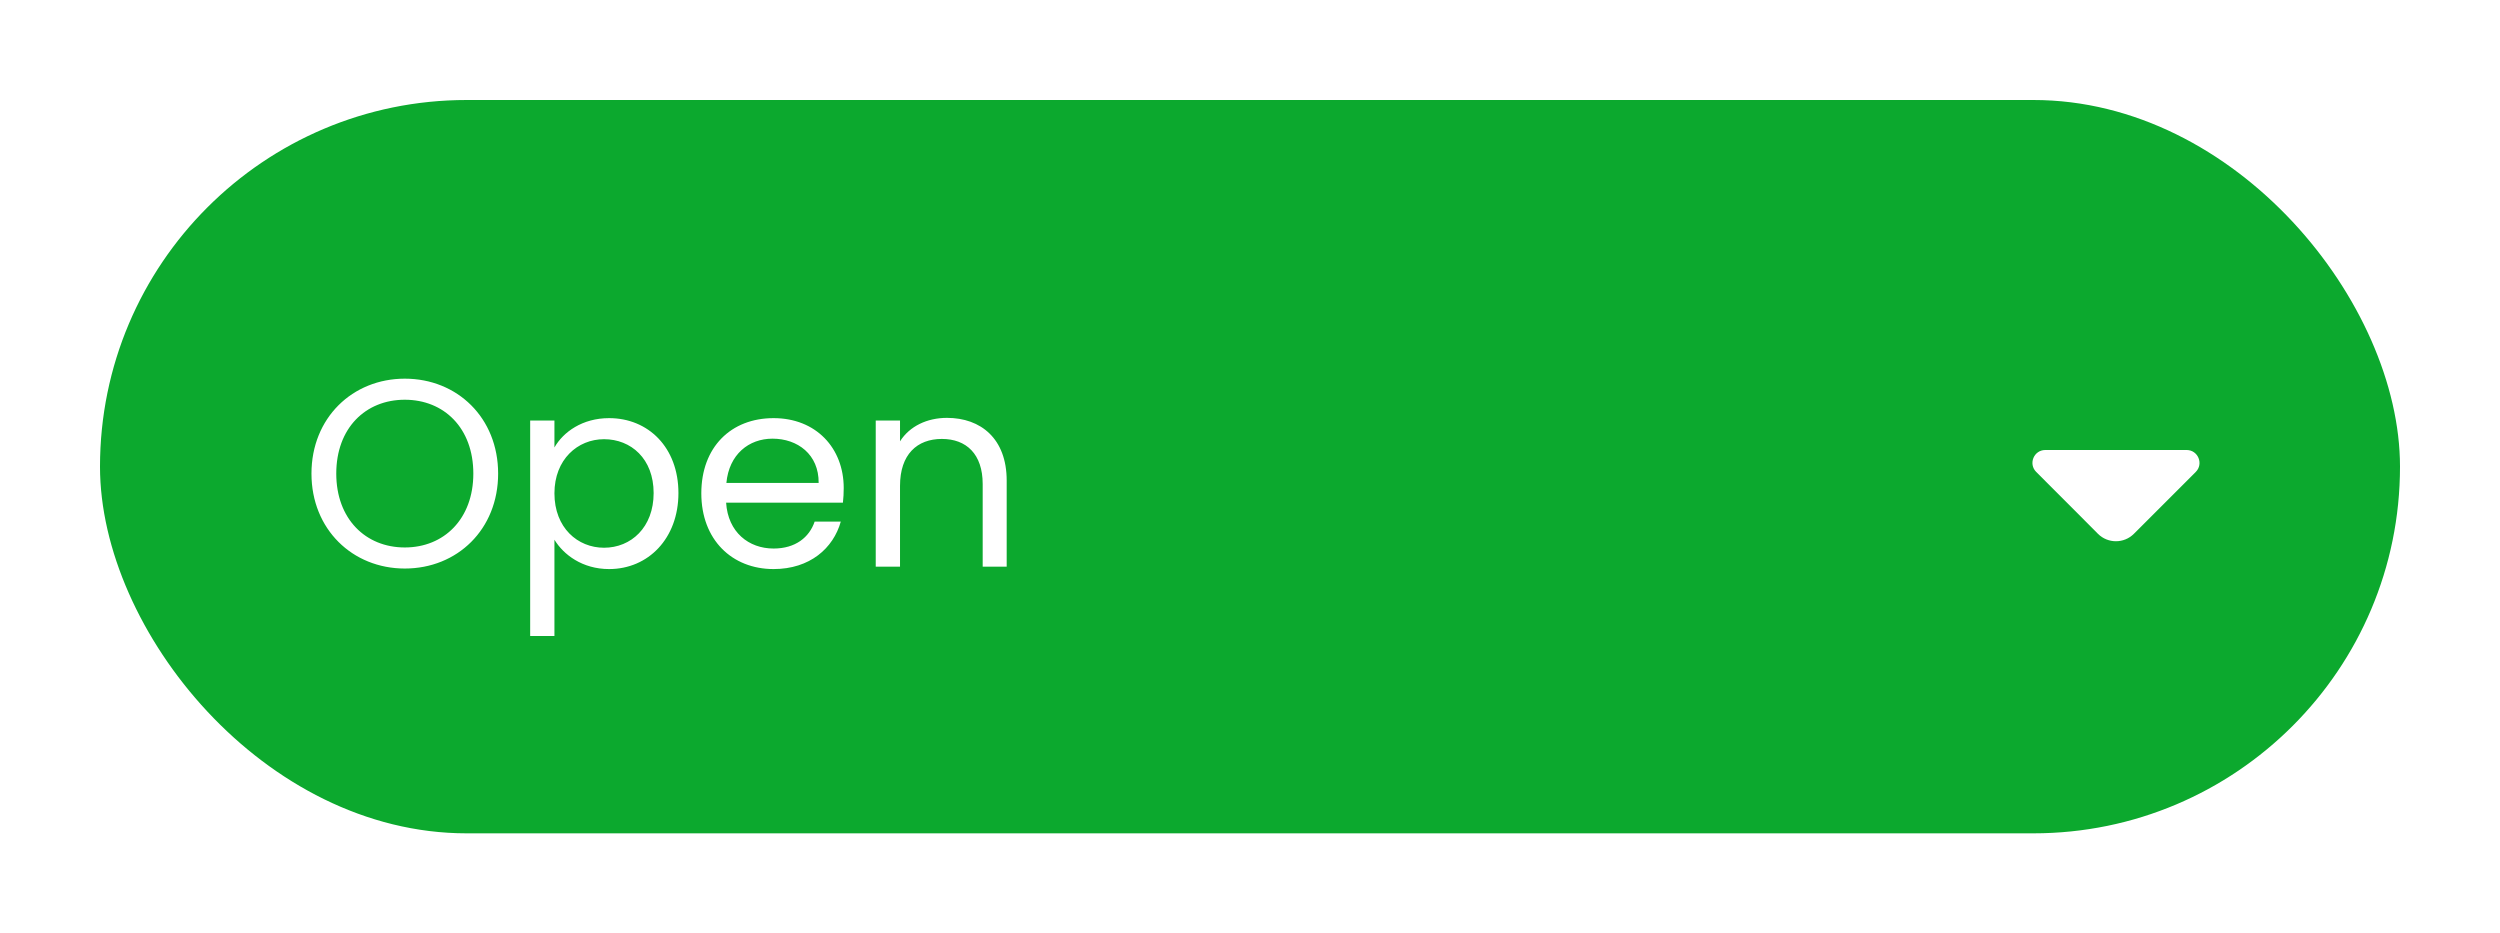 <svg width="150" height="56" viewBox="0 0 150 56" fill="none" xmlns="http://www.w3.org/2000/svg">
<g filter="url(#filter0_bd_124_5786)">
<rect x="6" y="6" width="138" height="44" rx="22" fill="#0CA92E"/>
</g>
<path d="M122.174 28.318L124.473 30.618L125.877 32.029C126.472 32.623 127.439 32.623 128.033 32.029L131.744 28.318C132.231 27.831 131.88 27 131.199 27H127.181H122.718C122.031 27 121.687 27.831 122.174 28.318Z" fill="white"/>
<path d="M29.888 28.416C29.888 25.072 27.44 22.72 24.288 22.72C21.152 22.72 18.688 25.072 18.688 28.416C18.688 31.76 21.152 34.112 24.288 34.112C27.44 34.112 29.888 31.76 29.888 28.416ZM20.176 28.416C20.176 25.68 21.936 23.984 24.288 23.984C26.64 23.984 28.4 25.68 28.4 28.416C28.4 31.136 26.64 32.848 24.288 32.848C21.936 32.848 20.176 31.136 20.176 28.416ZM33.266 26.848V25.232H31.81V38.16H33.266V32.384C33.81 33.28 34.946 34.144 36.546 34.144C38.898 34.144 40.706 32.304 40.706 29.584C40.706 26.848 38.898 25.088 36.546 25.088C34.946 25.088 33.794 25.92 33.266 26.848ZM39.218 29.584C39.218 31.648 37.858 32.864 36.242 32.864C34.658 32.864 33.266 31.664 33.266 29.6C33.266 27.568 34.658 26.352 36.242 26.352C37.858 26.352 39.218 27.52 39.218 29.584ZM46.351 26.32C47.855 26.32 49.135 27.264 49.119 28.976H43.583C43.743 27.264 44.927 26.32 46.351 26.32ZM50.447 31.296H48.879C48.559 32.24 47.727 32.912 46.415 32.912C44.927 32.912 43.679 31.936 43.567 30.16H50.575C50.607 29.856 50.623 29.6 50.623 29.28C50.623 26.88 48.959 25.088 46.415 25.088C43.855 25.088 42.079 26.832 42.079 29.6C42.079 32.384 43.919 34.144 46.415 34.144C48.591 34.144 49.999 32.896 50.447 31.296ZM58.961 34H60.401V28.832C60.401 26.32 58.849 25.072 56.816 25.072C55.633 25.072 54.577 25.568 54.001 26.48V25.232H52.544V34H54.001V29.152C54.001 27.264 55.025 26.336 56.513 26.336C57.984 26.336 58.961 27.248 58.961 29.04V34Z" fill="white"/>
<defs>
<filter id="filter0_bd_124_5786" x="-14" y="-14" width="178" height="84" filterUnits="userSpaceOnUse" color-interpolation-filters="sRGB">
<feFlood flood-opacity="0" result="BackgroundImageFix"/>
<feGaussianBlur in="BackgroundImageFix" stdDeviation="10"/>
<feComposite in2="SourceAlpha" operator="in" result="effect1_backgroundBlur_124_5786"/>
<feColorMatrix in="SourceAlpha" type="matrix" values="0 0 0 0 0 0 0 0 0 0 0 0 0 0 0 0 0 0 127 0" result="hardAlpha"/>
<feOffset/>
<feGaussianBlur stdDeviation="3"/>
<feComposite in2="hardAlpha" operator="out"/>
<feColorMatrix type="matrix" values="0 0 0 0 0.372 0 0 0 0 0.372 0 0 0 0 0.433 0 0 0 1 0"/>
<feBlend mode="normal" in2="effect1_backgroundBlur_124_5786" result="effect2_dropShadow_124_5786"/>
<feBlend mode="normal" in="SourceGraphic" in2="effect2_dropShadow_124_5786" result="shape"/>
</filter>
</defs>
</svg>
